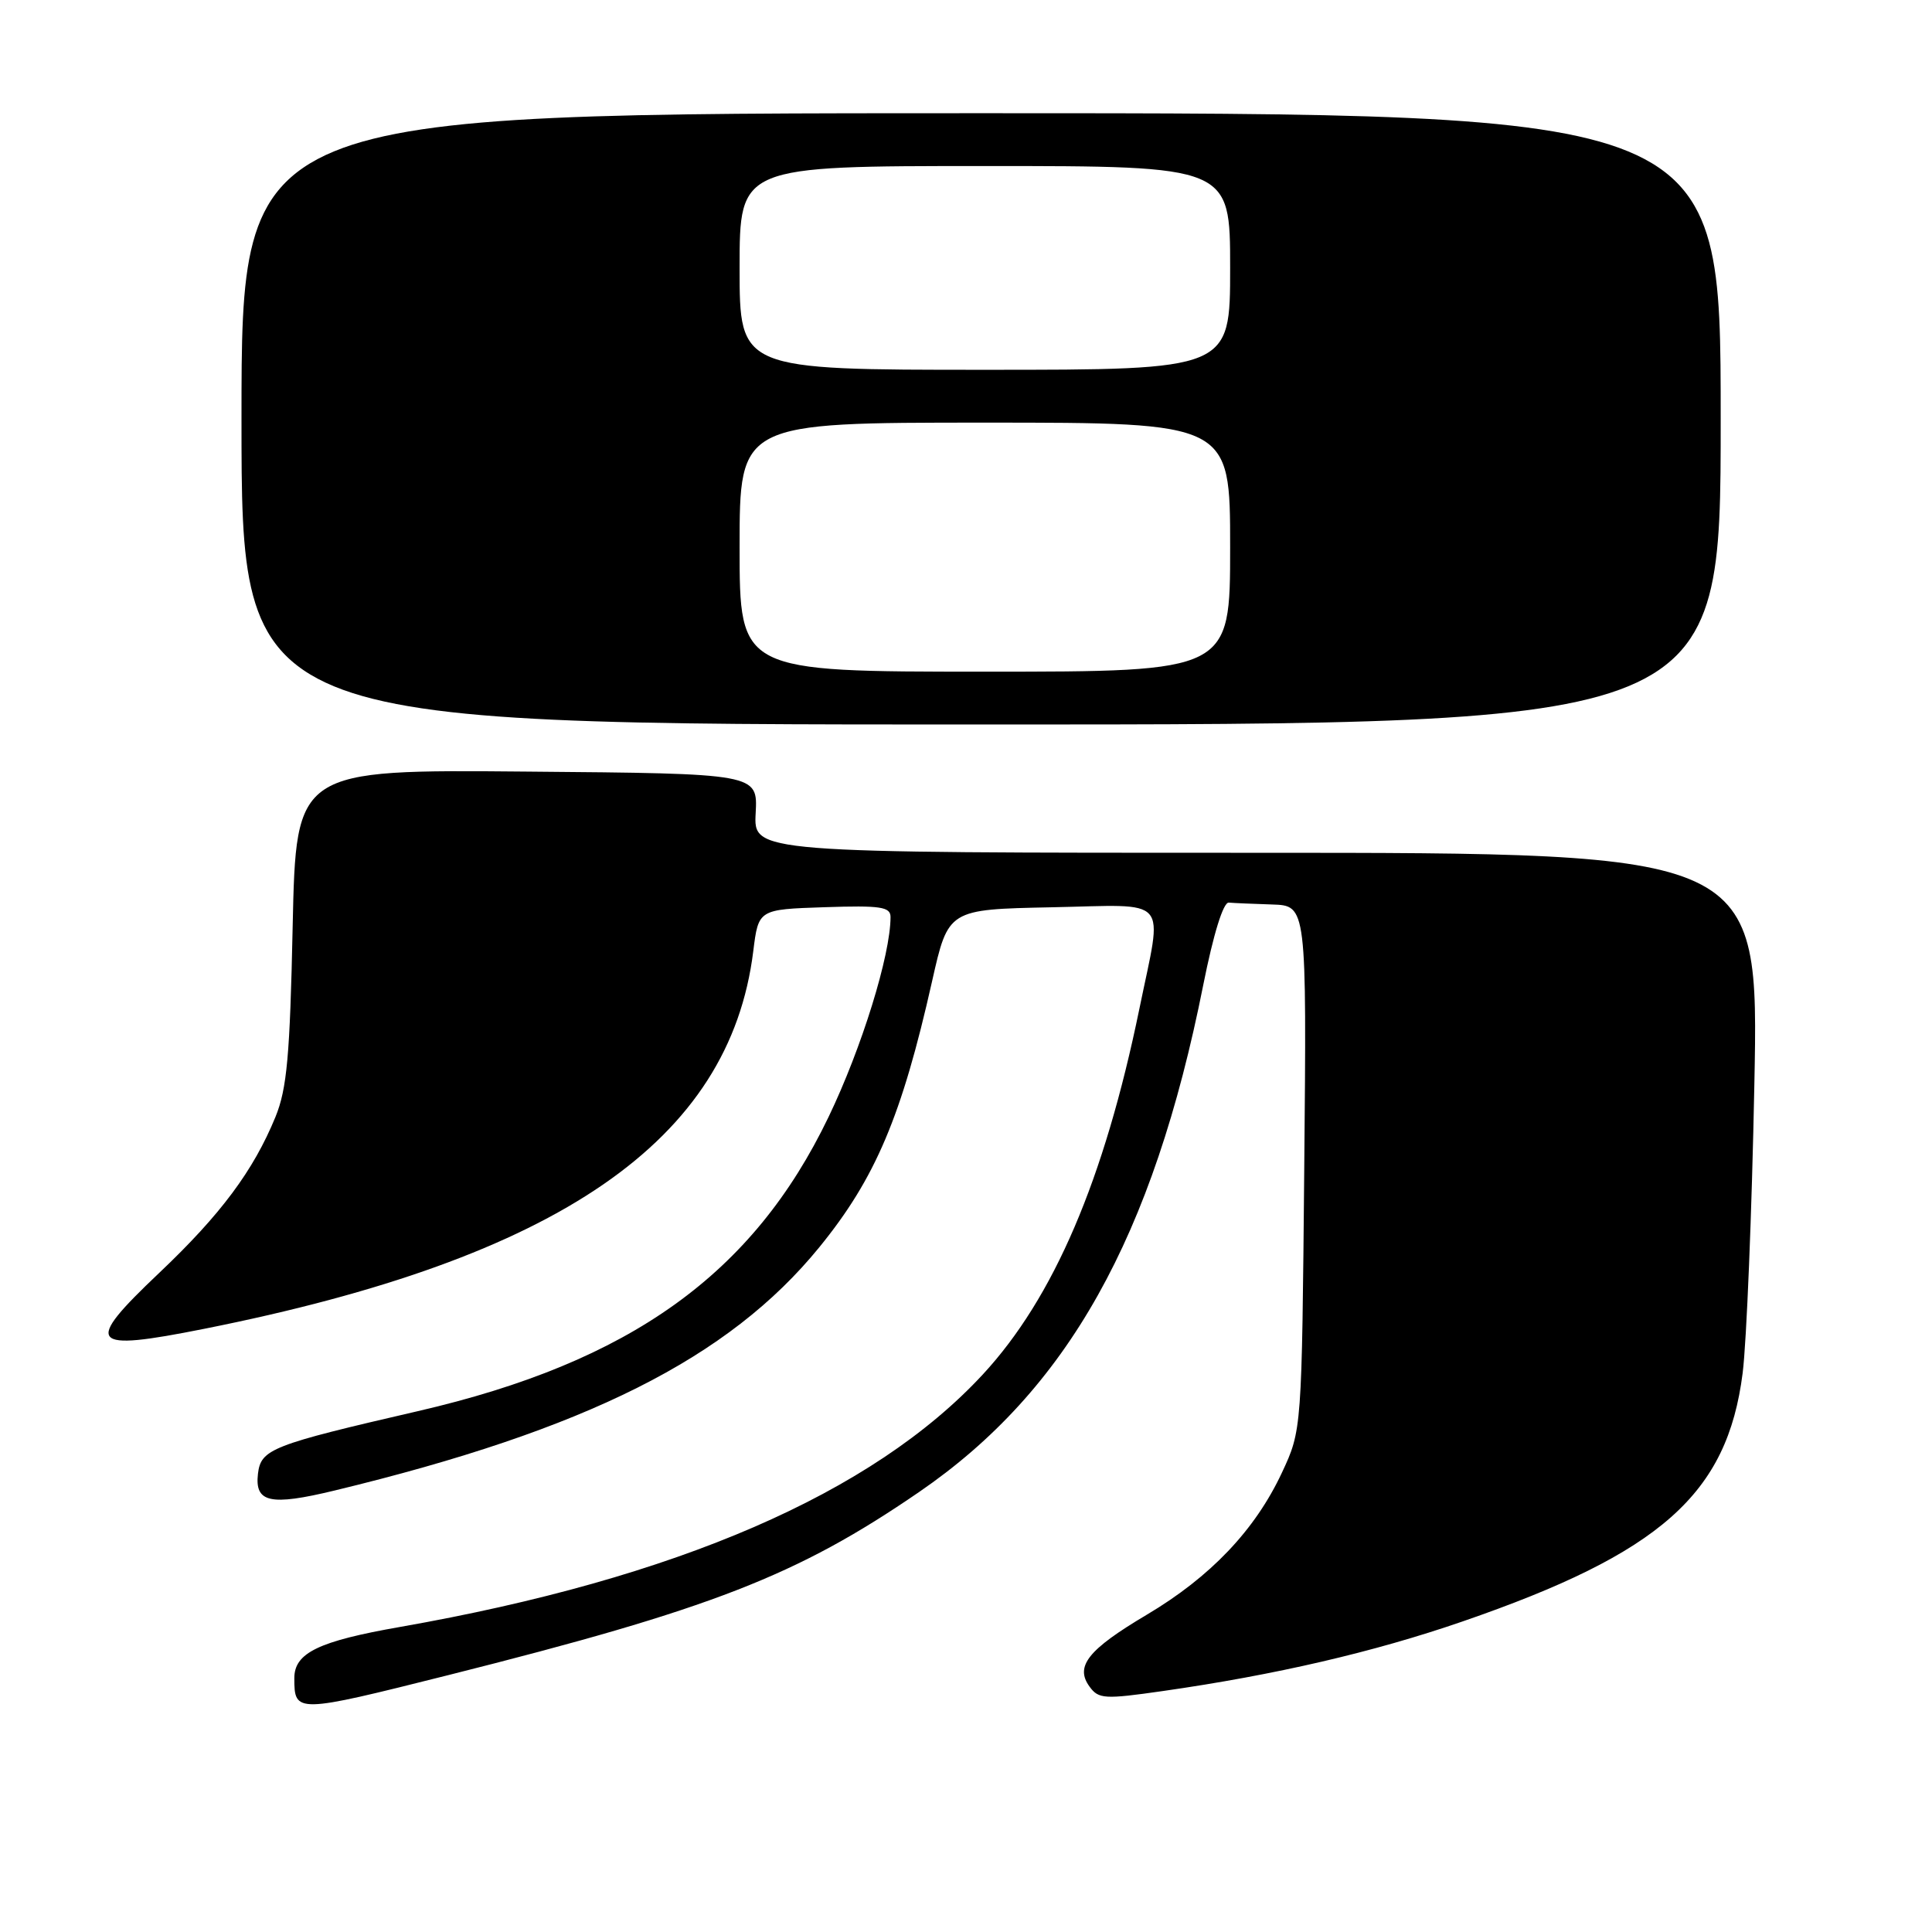 <?xml version="1.0" encoding="UTF-8" standalone="no"?>
<!DOCTYPE svg PUBLIC "-//W3C//DTD SVG 1.1//EN" "http://www.w3.org/Graphics/SVG/1.1/DTD/svg11.dtd" >
<svg xmlns="http://www.w3.org/2000/svg" xmlns:xlink="http://www.w3.org/1999/xlink" version="1.1" viewBox="0 0 256 256">
 <g >
 <path fill="currentColor"
d=" M 59.41 221.96 C 94.29 213.19 105.62 208.79 121.77 197.71 C 141.43 184.23 152.79 163.97 159.44 130.50 C 160.79 123.74 162.09 119.54 162.82 119.60 C 163.47 119.66 166.06 119.77 168.57 119.85 C 173.14 120.00 173.14 120.00 172.82 154.75 C 172.50 189.50 172.50 189.50 169.84 195.18 C 166.29 202.75 160.39 208.95 151.97 213.95 C 144.15 218.59 142.40 220.80 144.38 223.50 C 145.57 225.13 146.36 225.18 154.09 224.07 C 168.98 221.94 182.04 218.91 193.77 214.86 C 220.05 205.80 228.88 197.98 230.91 181.94 C 231.43 177.85 232.13 160.66 232.46 143.75 C 233.07 113.00 233.07 113.00 166.46 113.00 C 99.85 113.00 99.85 113.00 100.13 107.75 C 100.41 102.50 100.41 102.50 69.82 102.24 C 39.23 101.97 39.23 101.97 38.78 122.74 C 38.42 139.90 38.02 144.28 36.50 148.00 C 33.58 155.12 29.24 160.95 21.08 168.68 C 11.01 178.23 11.74 179.13 27.08 176.07 C 74.08 166.71 96.69 151.16 99.81 126.05 C 100.50 120.50 100.50 120.50 109.25 120.21 C 116.71 119.96 118.00 120.16 118.00 121.51 C 118.00 126.55 114.18 138.87 109.79 148.00 C 99.78 168.84 83.52 180.48 55.39 186.98 C 35.94 191.47 34.57 192.01 34.18 195.29 C 33.74 199.11 35.80 199.56 44.30 197.51 C 77.66 189.46 96.58 179.97 108.56 165.27 C 116.00 156.14 119.48 147.93 123.51 130.00 C 125.65 120.50 125.65 120.50 139.33 120.22 C 155.27 119.90 154.08 118.52 150.98 133.64 C 146.32 156.33 139.63 171.96 130.23 182.12 C 115.62 197.90 89.66 209.14 53.00 215.58 C 42.21 217.47 39.00 219.02 39.00 222.36 C 39.00 227.04 39.19 227.04 59.41 221.96 Z  M 228.00 55.50 C 228.00 15.00 228.00 15.00 130.00 15.00 C 32.00 15.00 32.00 15.00 32.00 55.50 C 32.00 96.00 32.00 96.00 130.00 96.00 C 228.00 96.00 228.00 96.00 228.00 55.50 Z  M 98.00 72.50 C 98.00 56.00 98.00 56.00 130.50 56.00 C 163.00 56.00 163.00 56.00 163.00 72.50 C 163.00 89.00 163.00 89.00 130.50 89.00 C 98.00 89.00 98.00 89.00 98.00 72.50 Z  M 98.00 35.50 C 98.00 22.00 98.00 22.00 130.50 22.00 C 163.00 22.00 163.00 22.00 163.00 35.50 C 163.00 49.00 163.00 49.00 130.50 49.00 C 98.00 49.00 98.00 49.00 98.00 35.50 Z "/>
</g>
</svg>